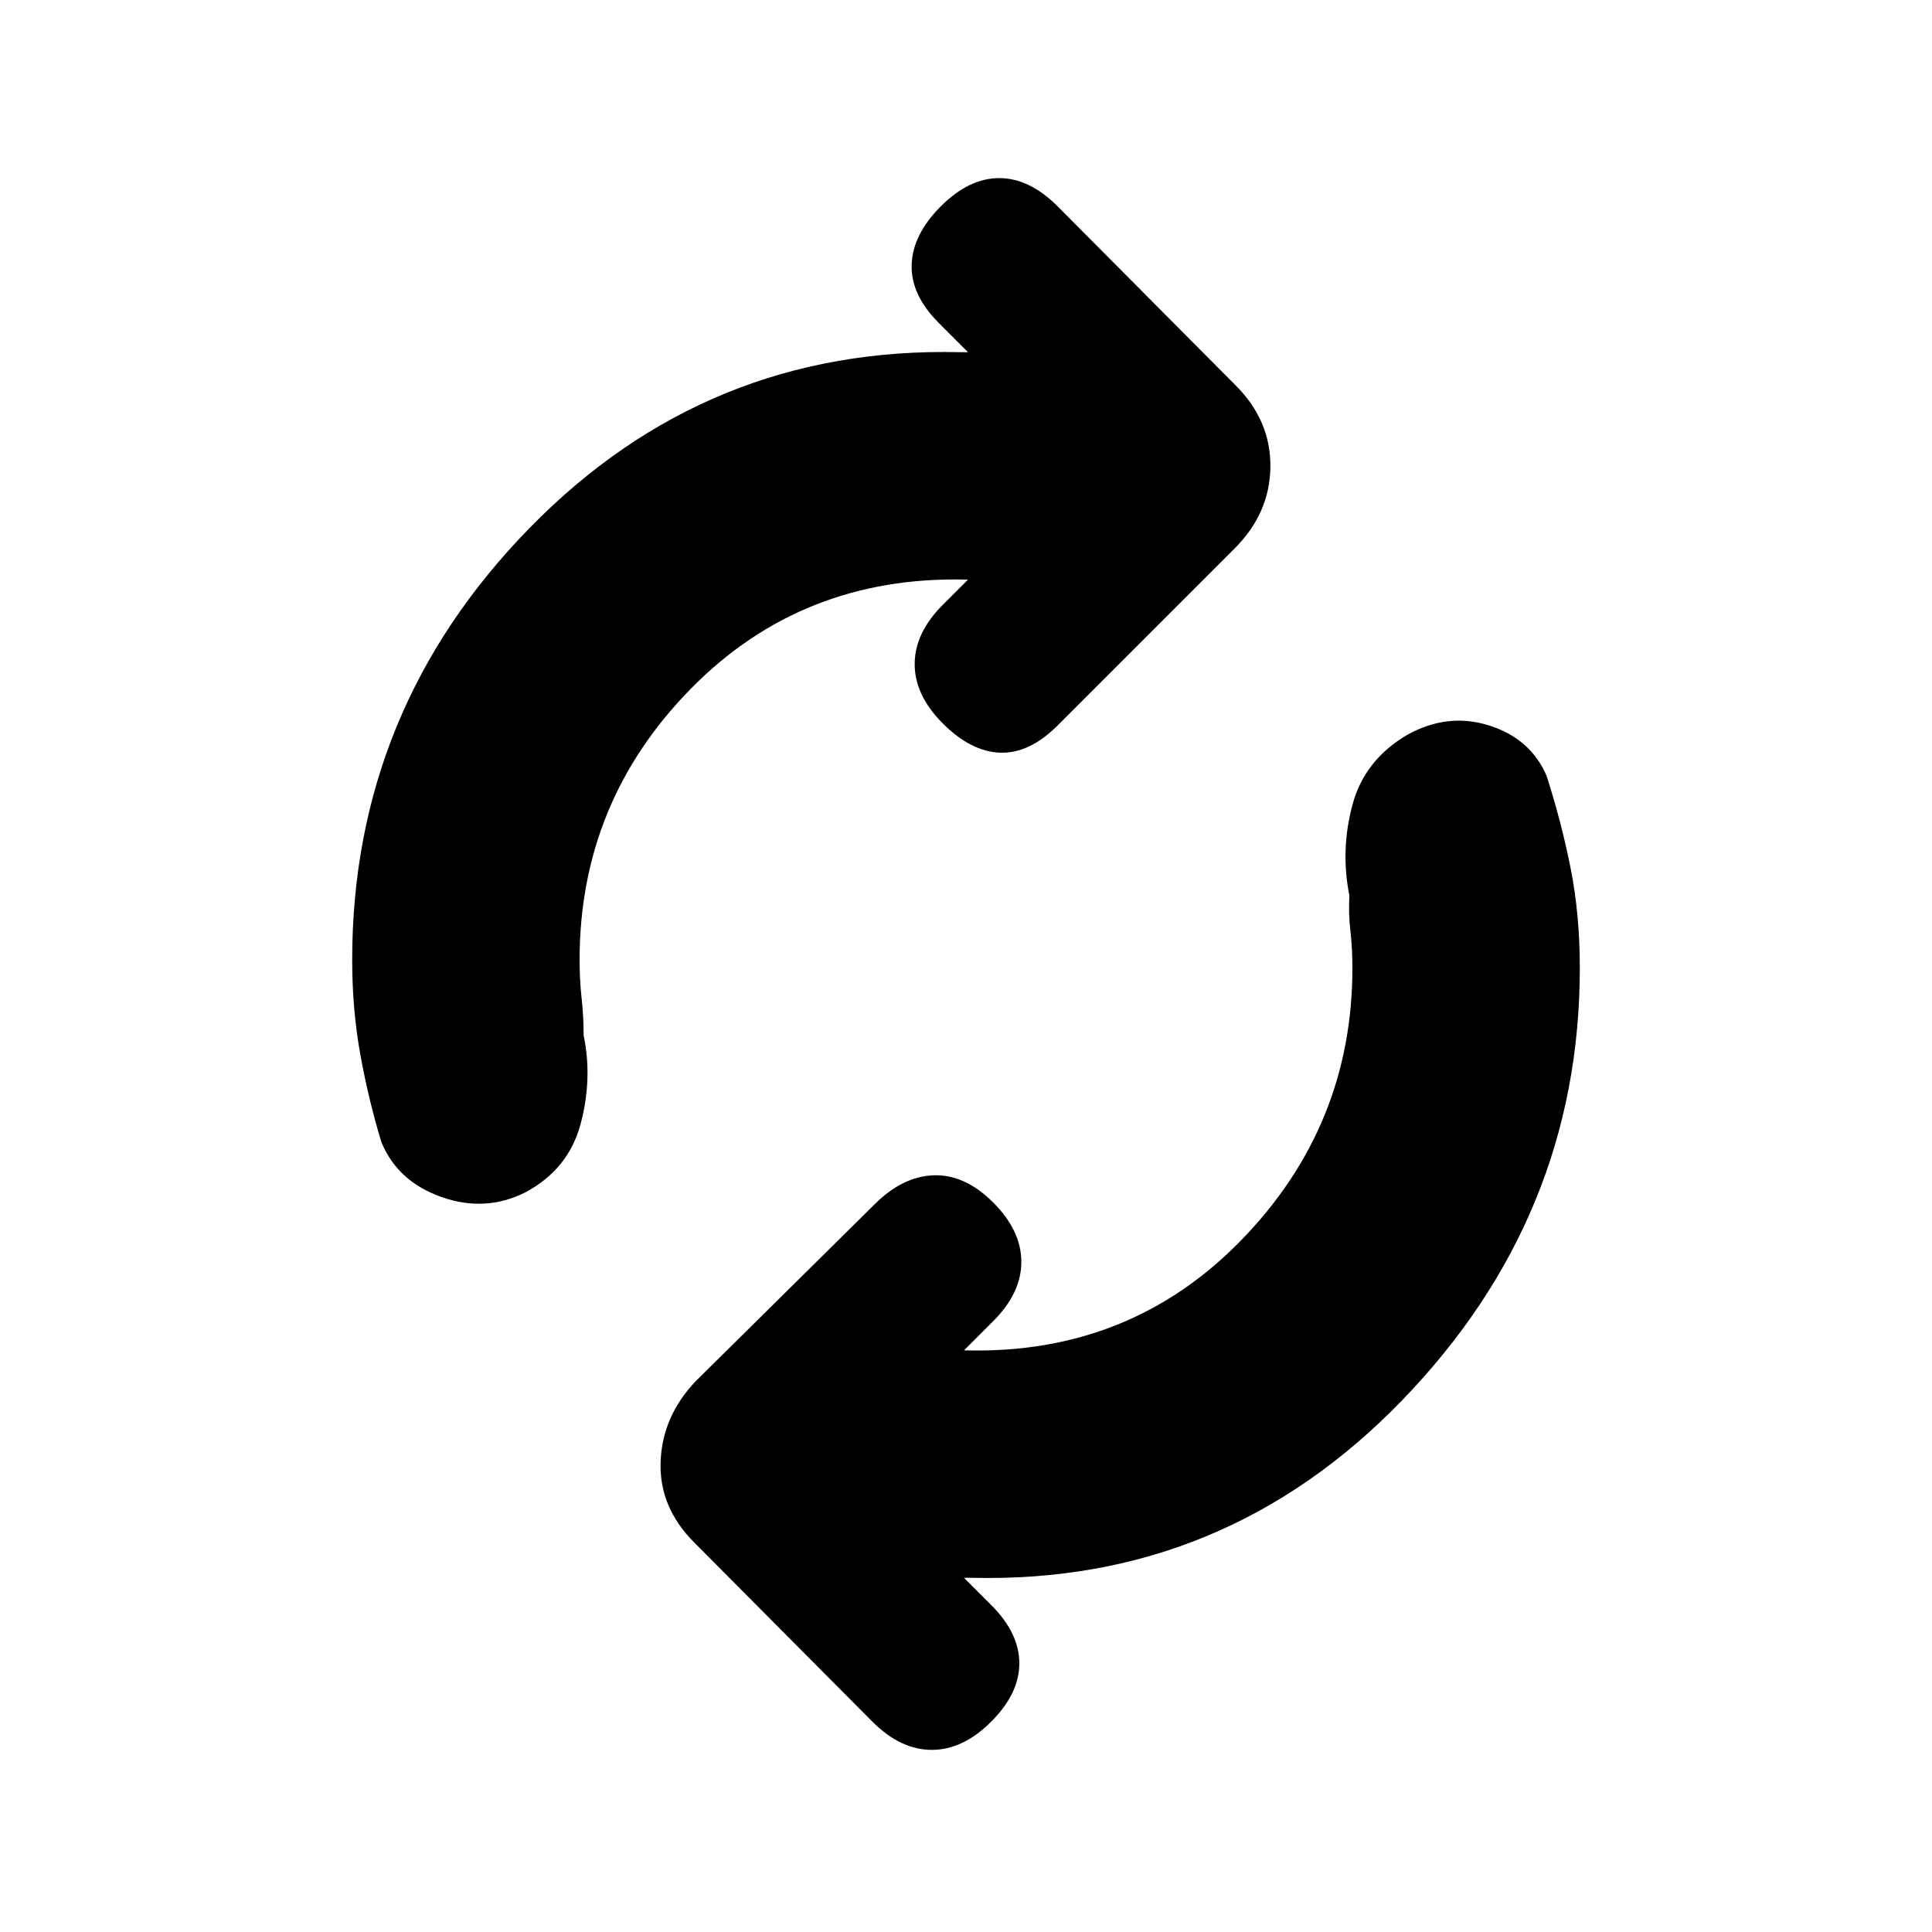 <svg xmlns="http://www.w3.org/2000/svg" height="20" viewBox="0 -960 960 960" width="20"><path d="M288-483q0 10 1 19t1 18.5q4.5 21.5-1.5 44t-27.5 34q-20 10-41.75 2.25T189.5-392.5Q183-414 179-436.25T175-483q0-124.5 88.25-214.75T477-785h4l-14.5-14.5q-14-14-13.5-29t14.5-29q14-14 29-14t29 14l88.5 89q17.5 17.5 17.25 40.5t-17.75 40.5l-88 88q-14 14-28.5 13.5t-28.5-14.5q-14-14-14-29.5t14-29.5L481-672h-1q-81.5-2-136.75 54.25T288-483Zm384 4q0-10-1-18.5t-.5-17.5q-4.5-22.5 1.5-45t27.5-35q20-11 40.5-4.5t28.5 25q7.5 23.5 12 46.25T785-479q0 123.5-88.25 214.75T483-176h-4l13.5 13.5q14 14 14 29t-14 29q-14 14-29.5 14t-29.5-14l-88.5-89q-17.5-17.5-16.75-40t17.25-40l89-88q14-14 29.5-14.5t29.5 13.5q14 14 14 29.5t-14 29.5L479-289h1q81.5 2 136.75-54.75T672-479Z"/></svg>
